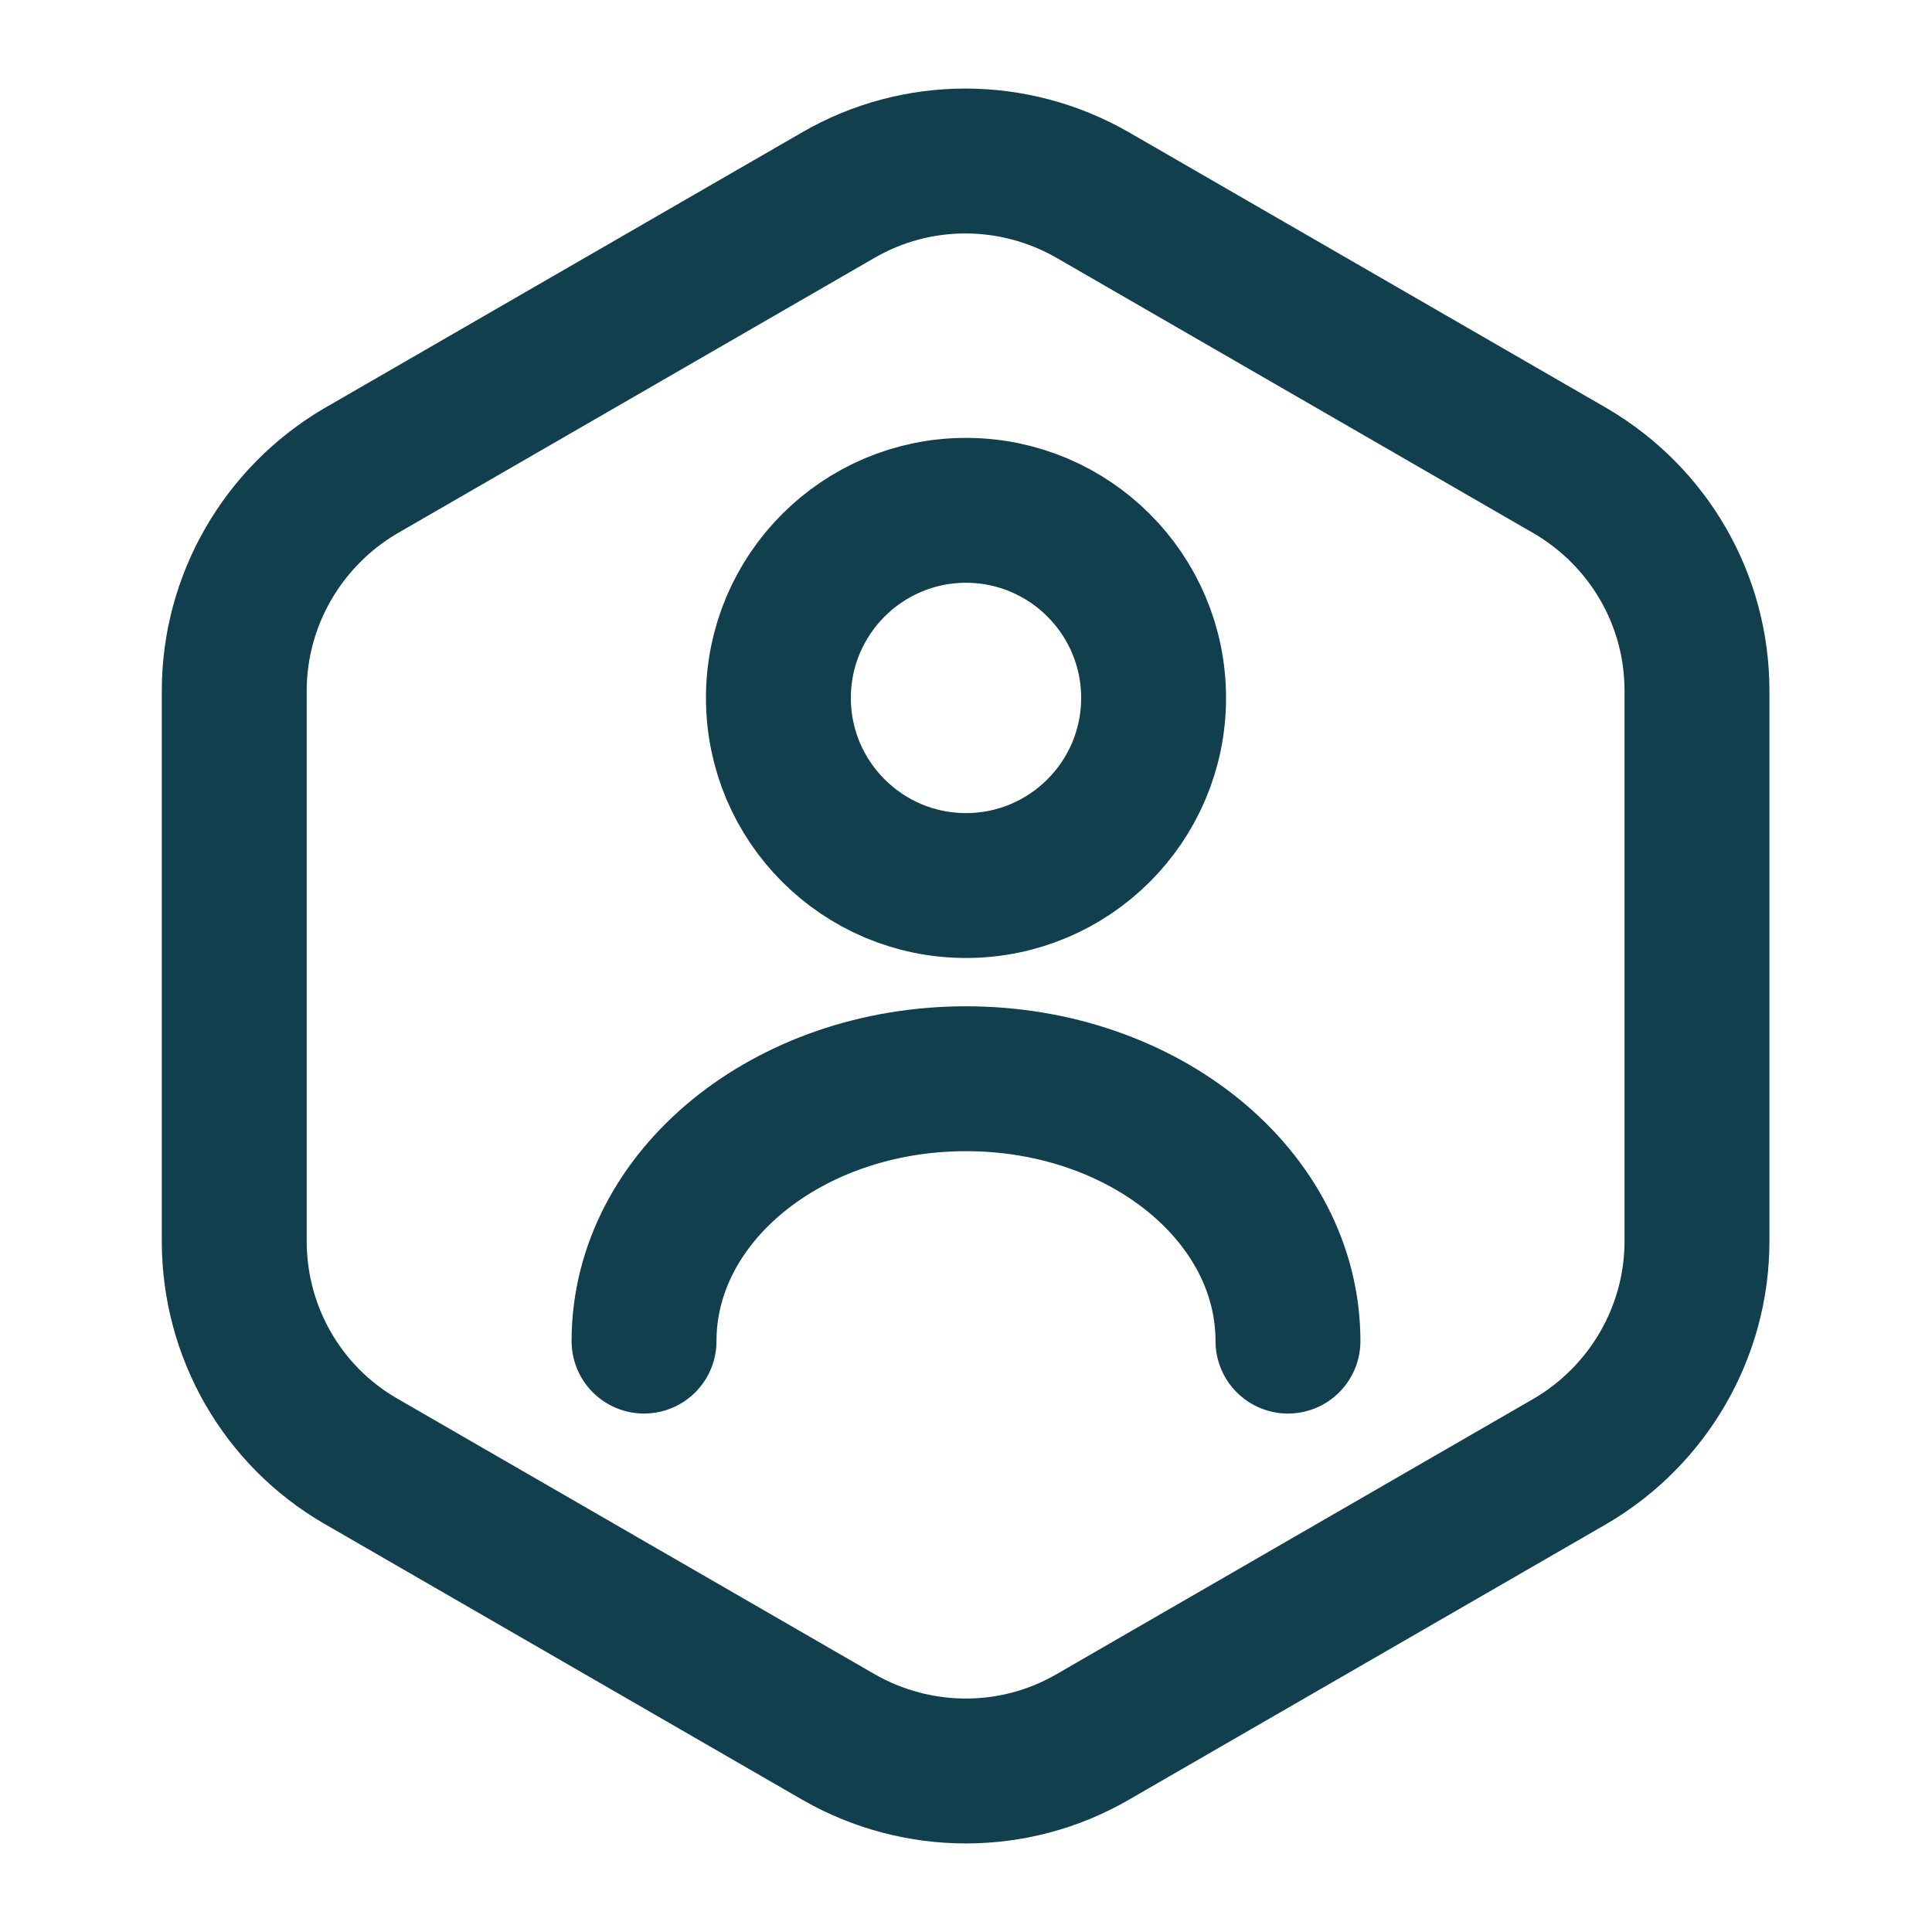 <svg width="20" height="20" viewBox="0 0 20 20" fill="none" xmlns="http://www.w3.org/2000/svg">
<path d="M17.567 7.15V12.85C17.567 13.783 17.067 14.65 16.258 15.125L11.308 17.983C10.5 18.45 9.5 18.45 8.683 17.983L3.733 15.125C2.925 14.658 2.425 13.792 2.425 12.85V7.15C2.425 6.217 2.925 5.35 3.733 4.875L8.683 2.017C9.492 1.55 10.492 1.55 11.308 2.017L16.258 4.875C17.067 5.35 17.567 6.208 17.567 7.15Z" stroke="#113F4E" stroke-width="1.5" stroke-linecap="round" stroke-linejoin="round"/>
<path d="M10 9.167C11.072 9.167 11.942 8.297 11.942 7.225C11.942 6.153 11.072 5.283 10 5.283C8.928 5.283 8.058 6.153 8.058 7.225C8.058 8.297 8.928 9.167 10 9.167Z" stroke="#113F4E" stroke-width="1.5" stroke-linecap="round" stroke-linejoin="round"/>
<path d="M13.333 13.883C13.333 12.383 11.842 11.167 10 11.167C8.158 11.167 6.667 12.383 6.667 13.883" stroke="#113F4E" stroke-width="1.5" stroke-linecap="round" stroke-linejoin="round"/>
</svg>
